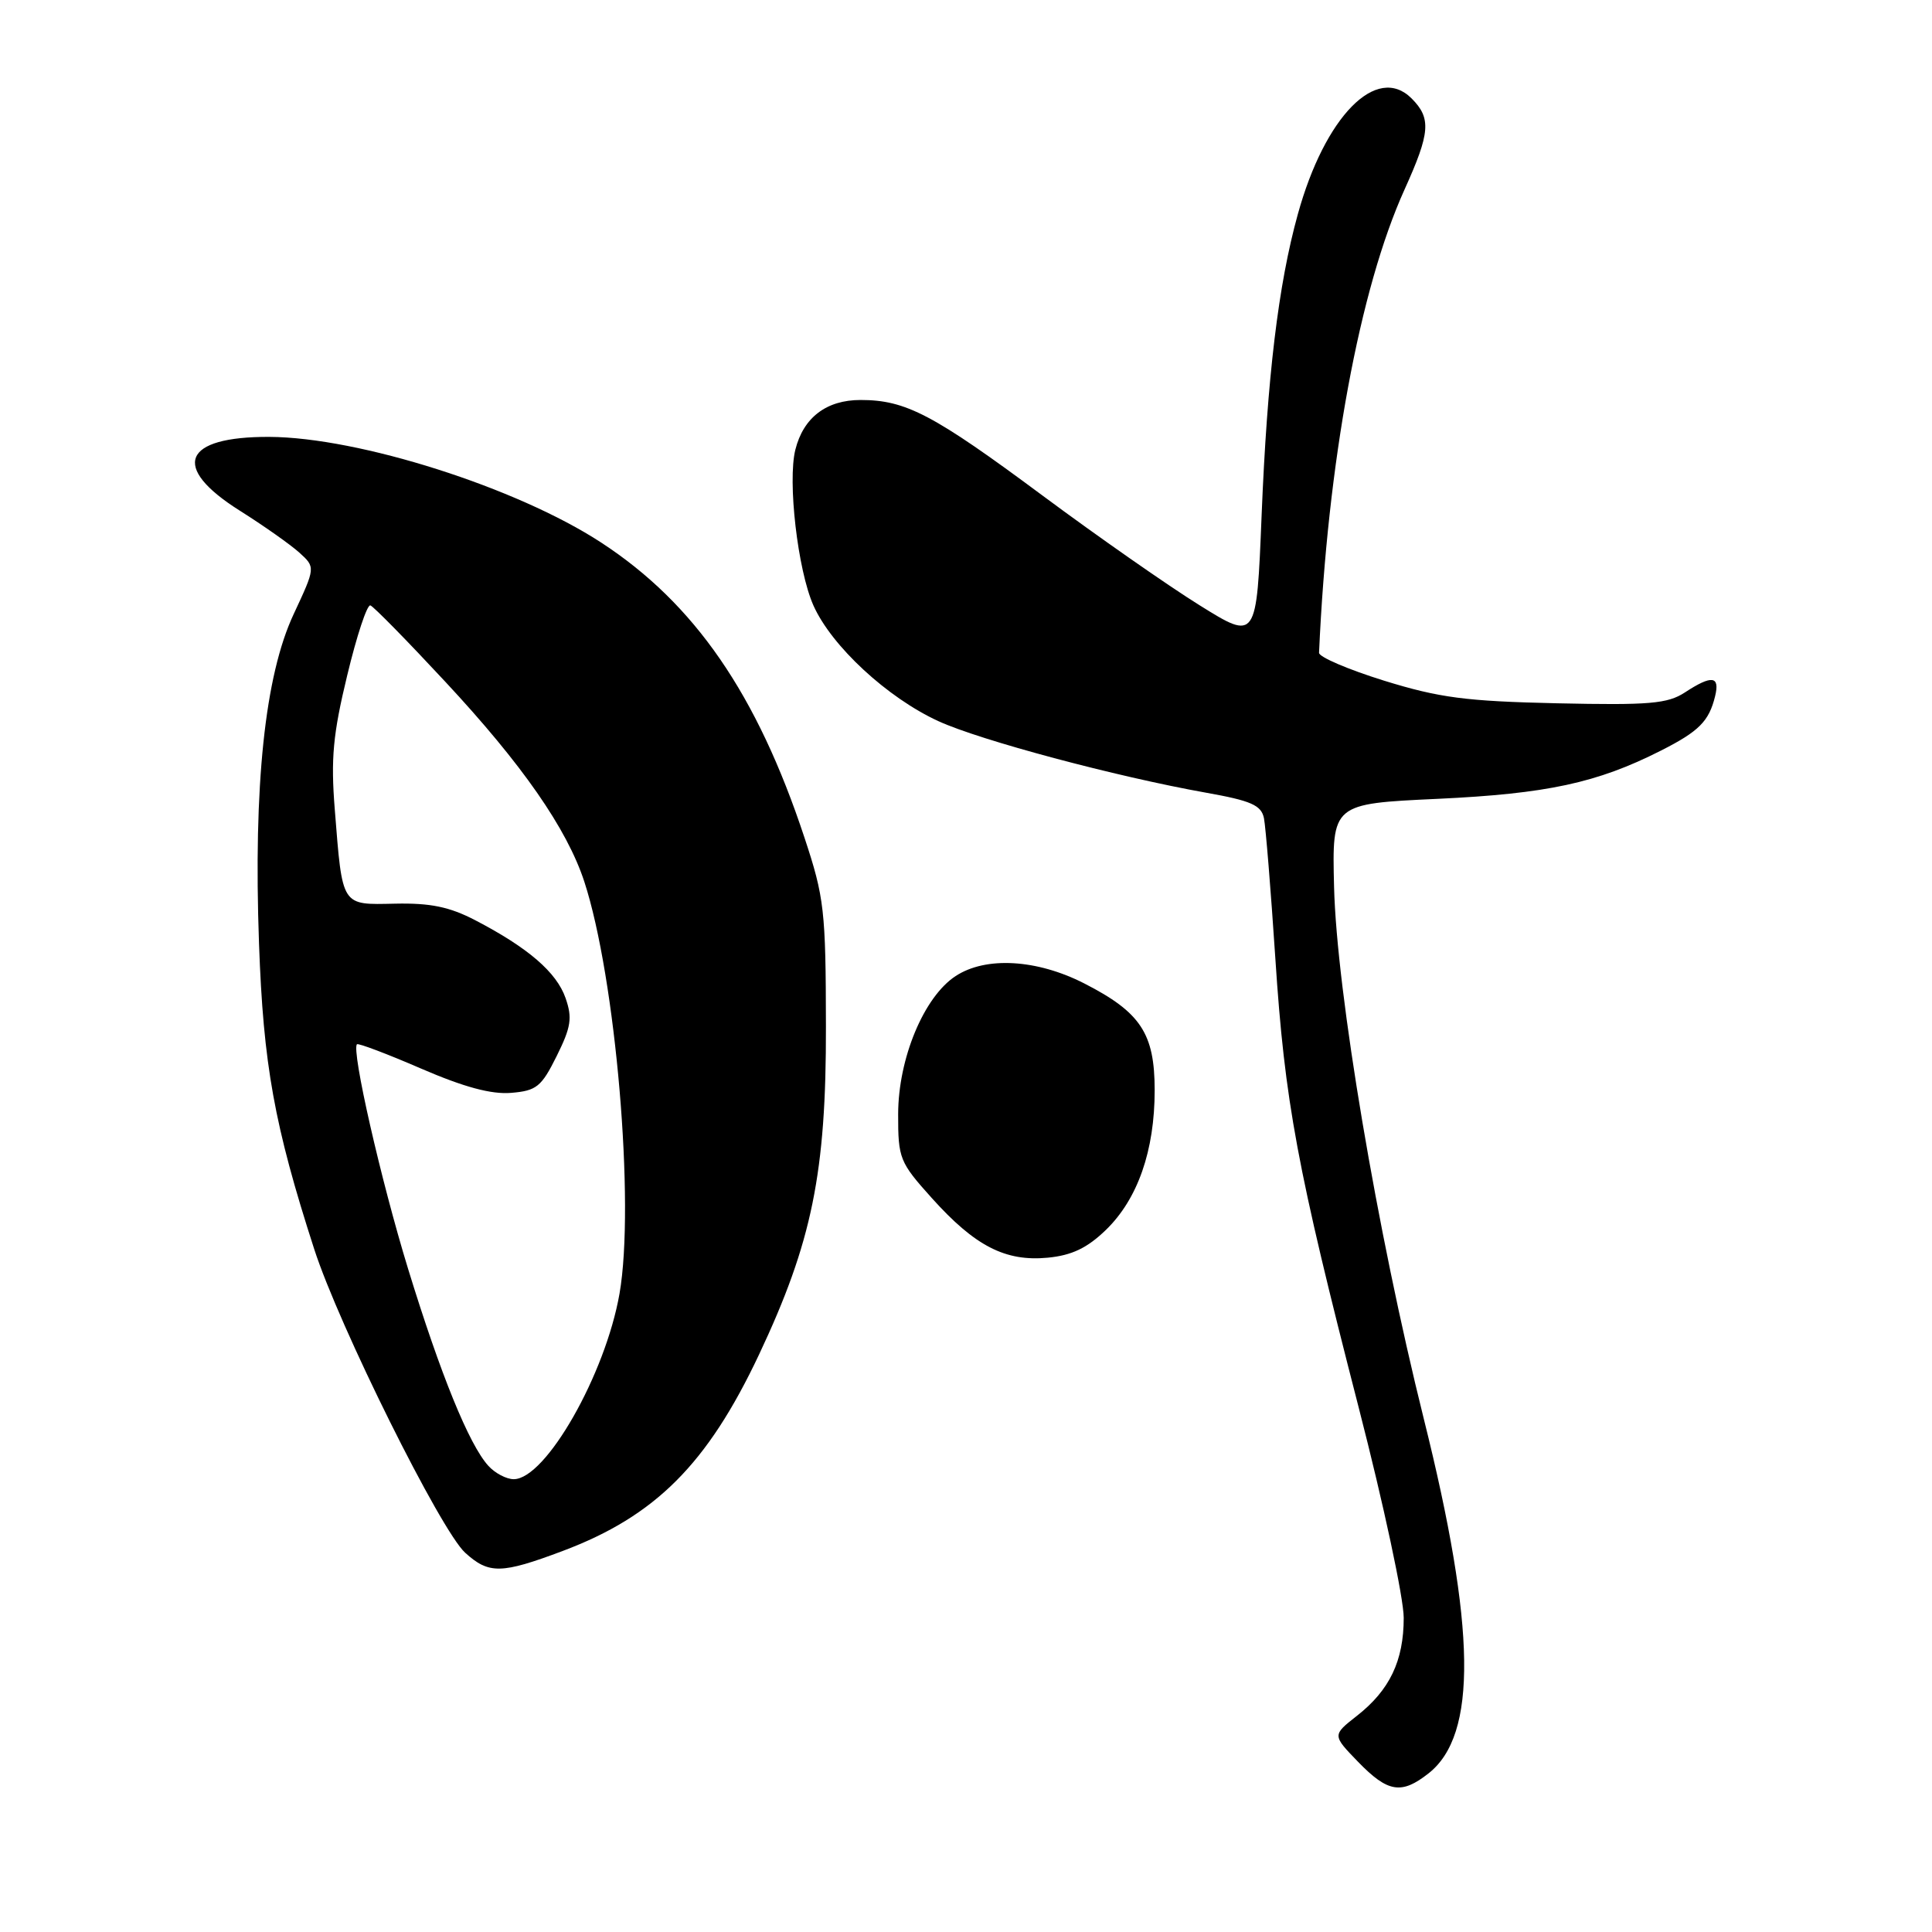 <?xml version="1.0" encoding="UTF-8" standalone="no"?>
<!DOCTYPE svg PUBLIC "-//W3C//DTD SVG 1.1//EN" "http://www.w3.org/Graphics/SVG/1.1/DTD/svg11.dtd" >
<svg xmlns="http://www.w3.org/2000/svg" xmlns:xlink="http://www.w3.org/1999/xlink" version="1.1" viewBox="0 0 256 256">
 <g >
 <path fill="currentColor"
d=" M 189.29 234.98 C 195.78 229.88 195.59 215.76 188.66 188.00 C 182.47 163.16 177.11 131.40 176.77 117.50 C 176.50 106.50 176.50 106.50 190.50 105.85 C 204.99 105.17 211.61 103.75 220.06 99.47 C 225.12 96.91 226.45 95.58 227.26 92.25 C 227.92 89.55 226.83 89.41 223.26 91.75 C 220.96 93.25 218.57 93.46 206.32 93.19 C 194.22 92.92 190.73 92.46 183.39 90.19 C 178.63 88.71 174.76 87.05 174.78 86.50 C 175.90 61.30 180.15 38.28 186.11 25.11 C 189.52 17.57 189.67 15.67 187.04 13.04 C 182.42 8.42 175.55 15.42 171.97 28.38 C 169.38 37.71 167.91 49.99 167.17 68.29 C 166.50 84.90 166.50 84.90 158.95 80.20 C 154.80 77.62 145.45 71.09 138.19 65.70 C 123.66 54.91 120.03 53.00 114.03 53.00 C 109.50 53.00 106.46 55.32 105.39 59.58 C 104.34 63.78 105.70 75.54 107.78 80.22 C 110.18 85.61 117.58 92.46 124.35 95.56 C 129.91 98.11 147.86 102.90 159.77 105.03 C 165.79 106.10 167.12 106.69 167.48 108.41 C 167.71 109.56 168.39 117.92 168.99 127.00 C 170.24 146.04 171.87 154.79 180.05 186.57 C 183.32 199.26 186.00 211.77 186.00 214.37 C 186.00 220.07 184.14 223.96 179.78 227.37 C 176.53 229.92 176.53 229.92 179.96 233.46 C 183.90 237.52 185.70 237.81 189.29 234.98 Z  M 74.59 205.50 C 86.84 200.89 93.73 193.99 100.57 179.50 C 107.60 164.59 109.48 155.40 109.44 136.00 C 109.42 120.64 109.22 118.91 106.60 111.00 C 100.31 91.97 92.04 79.96 79.64 71.88 C 68.48 64.60 47.59 57.95 35.69 57.89 C 24.21 57.84 22.58 61.87 31.75 67.65 C 34.91 69.64 38.47 72.15 39.66 73.22 C 41.81 75.17 41.81 75.17 38.91 81.38 C 35.10 89.52 33.57 104.04 34.32 125.00 C 34.89 141.07 36.34 149.12 41.63 165.50 C 44.92 175.70 58.39 202.80 61.64 205.75 C 64.78 208.60 66.43 208.57 74.59 205.50 Z  M 146.55 162.96 C 150.76 158.87 153.00 152.46 153.00 144.46 C 153.00 136.94 151.15 134.13 143.65 130.30 C 137.38 127.10 130.62 126.71 126.63 129.33 C 122.42 132.08 119.02 140.25 119.01 147.64 C 119.00 153.51 119.20 154.00 123.47 158.75 C 129.19 165.12 133.22 167.19 138.84 166.65 C 142.03 166.34 144.06 165.37 146.55 162.96 Z  M 64.70 194.22 C 62.15 191.41 58.37 182.12 54.08 168.15 C 50.46 156.35 46.54 139.13 47.30 138.37 C 47.47 138.20 51.29 139.64 55.79 141.59 C 61.48 144.05 65.11 145.03 67.73 144.81 C 71.09 144.53 71.74 144.01 73.76 139.94 C 75.67 136.09 75.86 134.89 74.94 132.25 C 73.75 128.83 69.97 125.58 63.00 121.95 C 59.57 120.16 57.03 119.64 52.35 119.74 C 45.17 119.89 45.39 120.24 44.36 107.26 C 43.82 100.51 44.12 97.29 46.01 89.48 C 47.27 84.23 48.65 80.06 49.08 80.22 C 49.51 80.37 53.97 84.92 58.99 90.32 C 69.19 101.27 75.12 109.80 77.42 116.81 C 81.59 129.57 84.16 159.53 82.09 171.41 C 80.22 182.12 72.31 196.00 68.07 196.00 C 67.10 196.00 65.58 195.20 64.70 194.22 Z "/>
</g>
</svg>